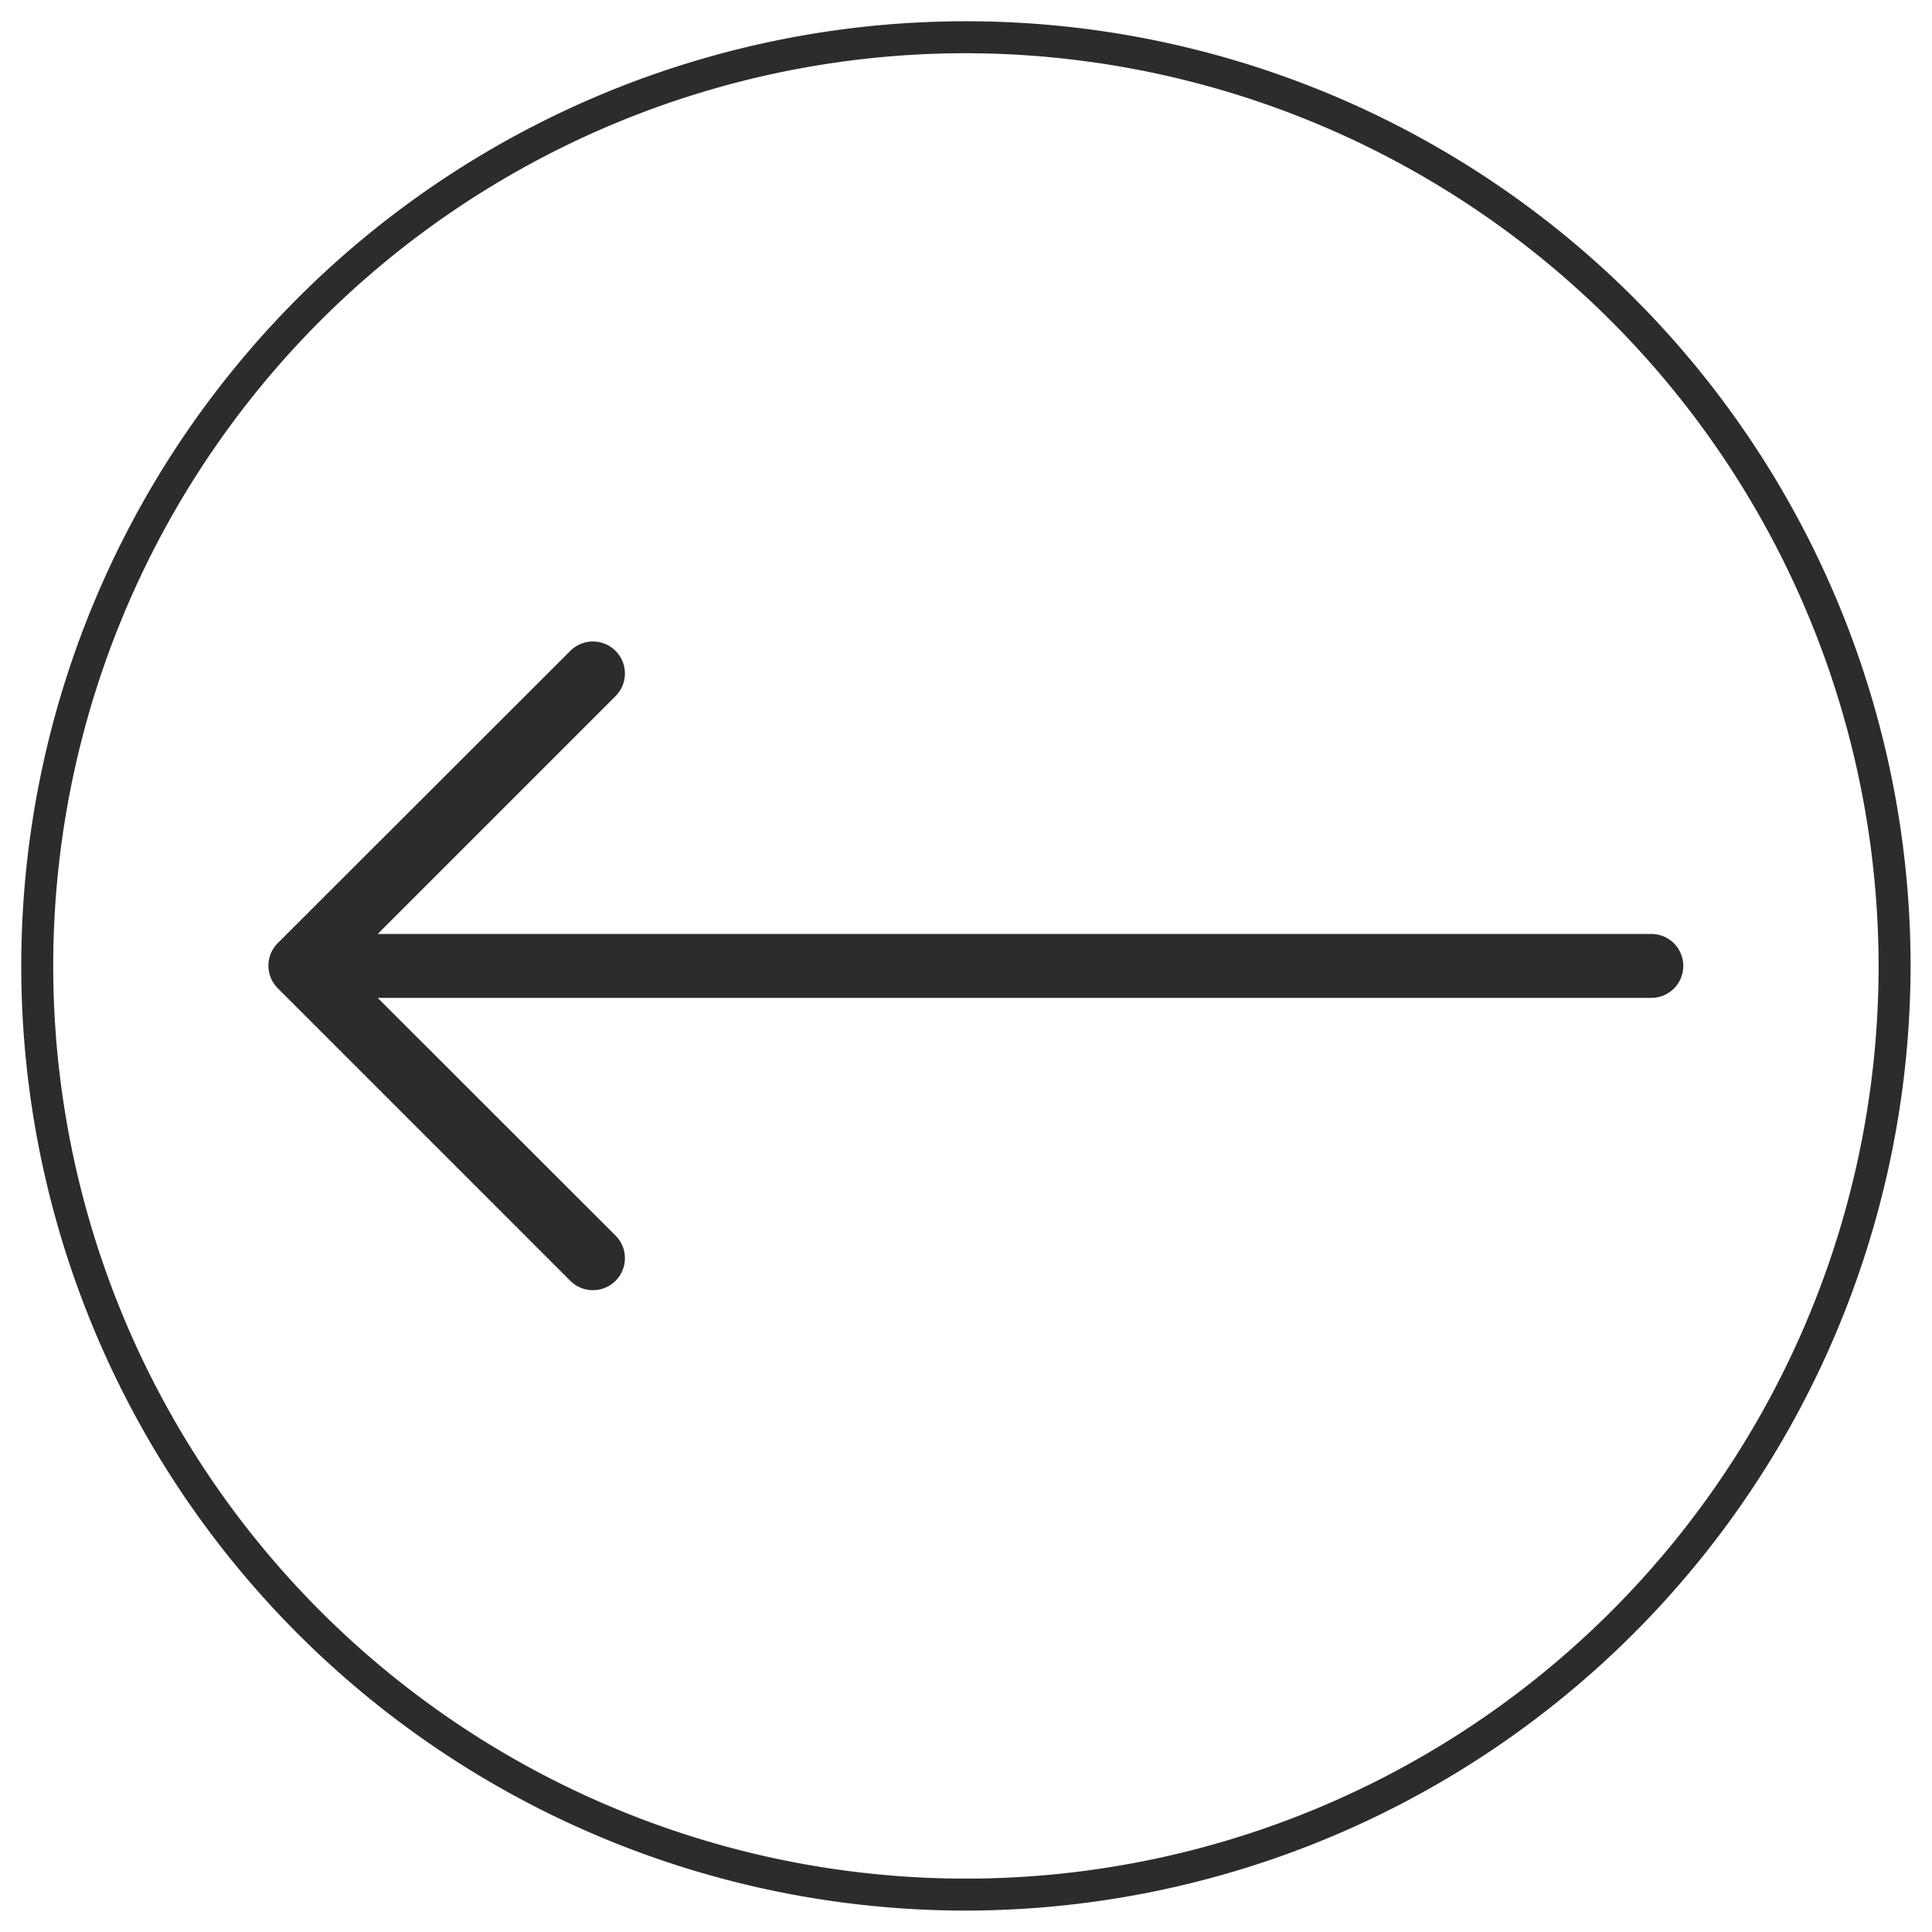 <svg id="Capa_1" data-name="Capa 1" xmlns="http://www.w3.org/2000/svg" viewBox="0 0 120.87 120.87"><defs><style>.cls-1{fill:#2c2c2c;}</style></defs><path class="cls-1" d="M60.43,119.53a59.1,59.1,0,1,1,59.1-59.1A59.17,59.17,0,0,1,60.43,119.53Zm0-116.2a57.1,57.1,0,1,0,57.1,57.1A57.17,57.17,0,0,0,60.43,3.33Z"/><path class="cls-1" d="M103.31,58.43H23.63L38.51,43.55a2,2,0,0,0-2.83-2.83L17.38,59a2,2,0,0,0,0,2.83l18.3,18.3a2,2,0,0,0,2.83,0,2,2,0,0,0,0-2.83L23.63,62.43h79.68a2,2,0,0,0,0-4Z"/></svg>